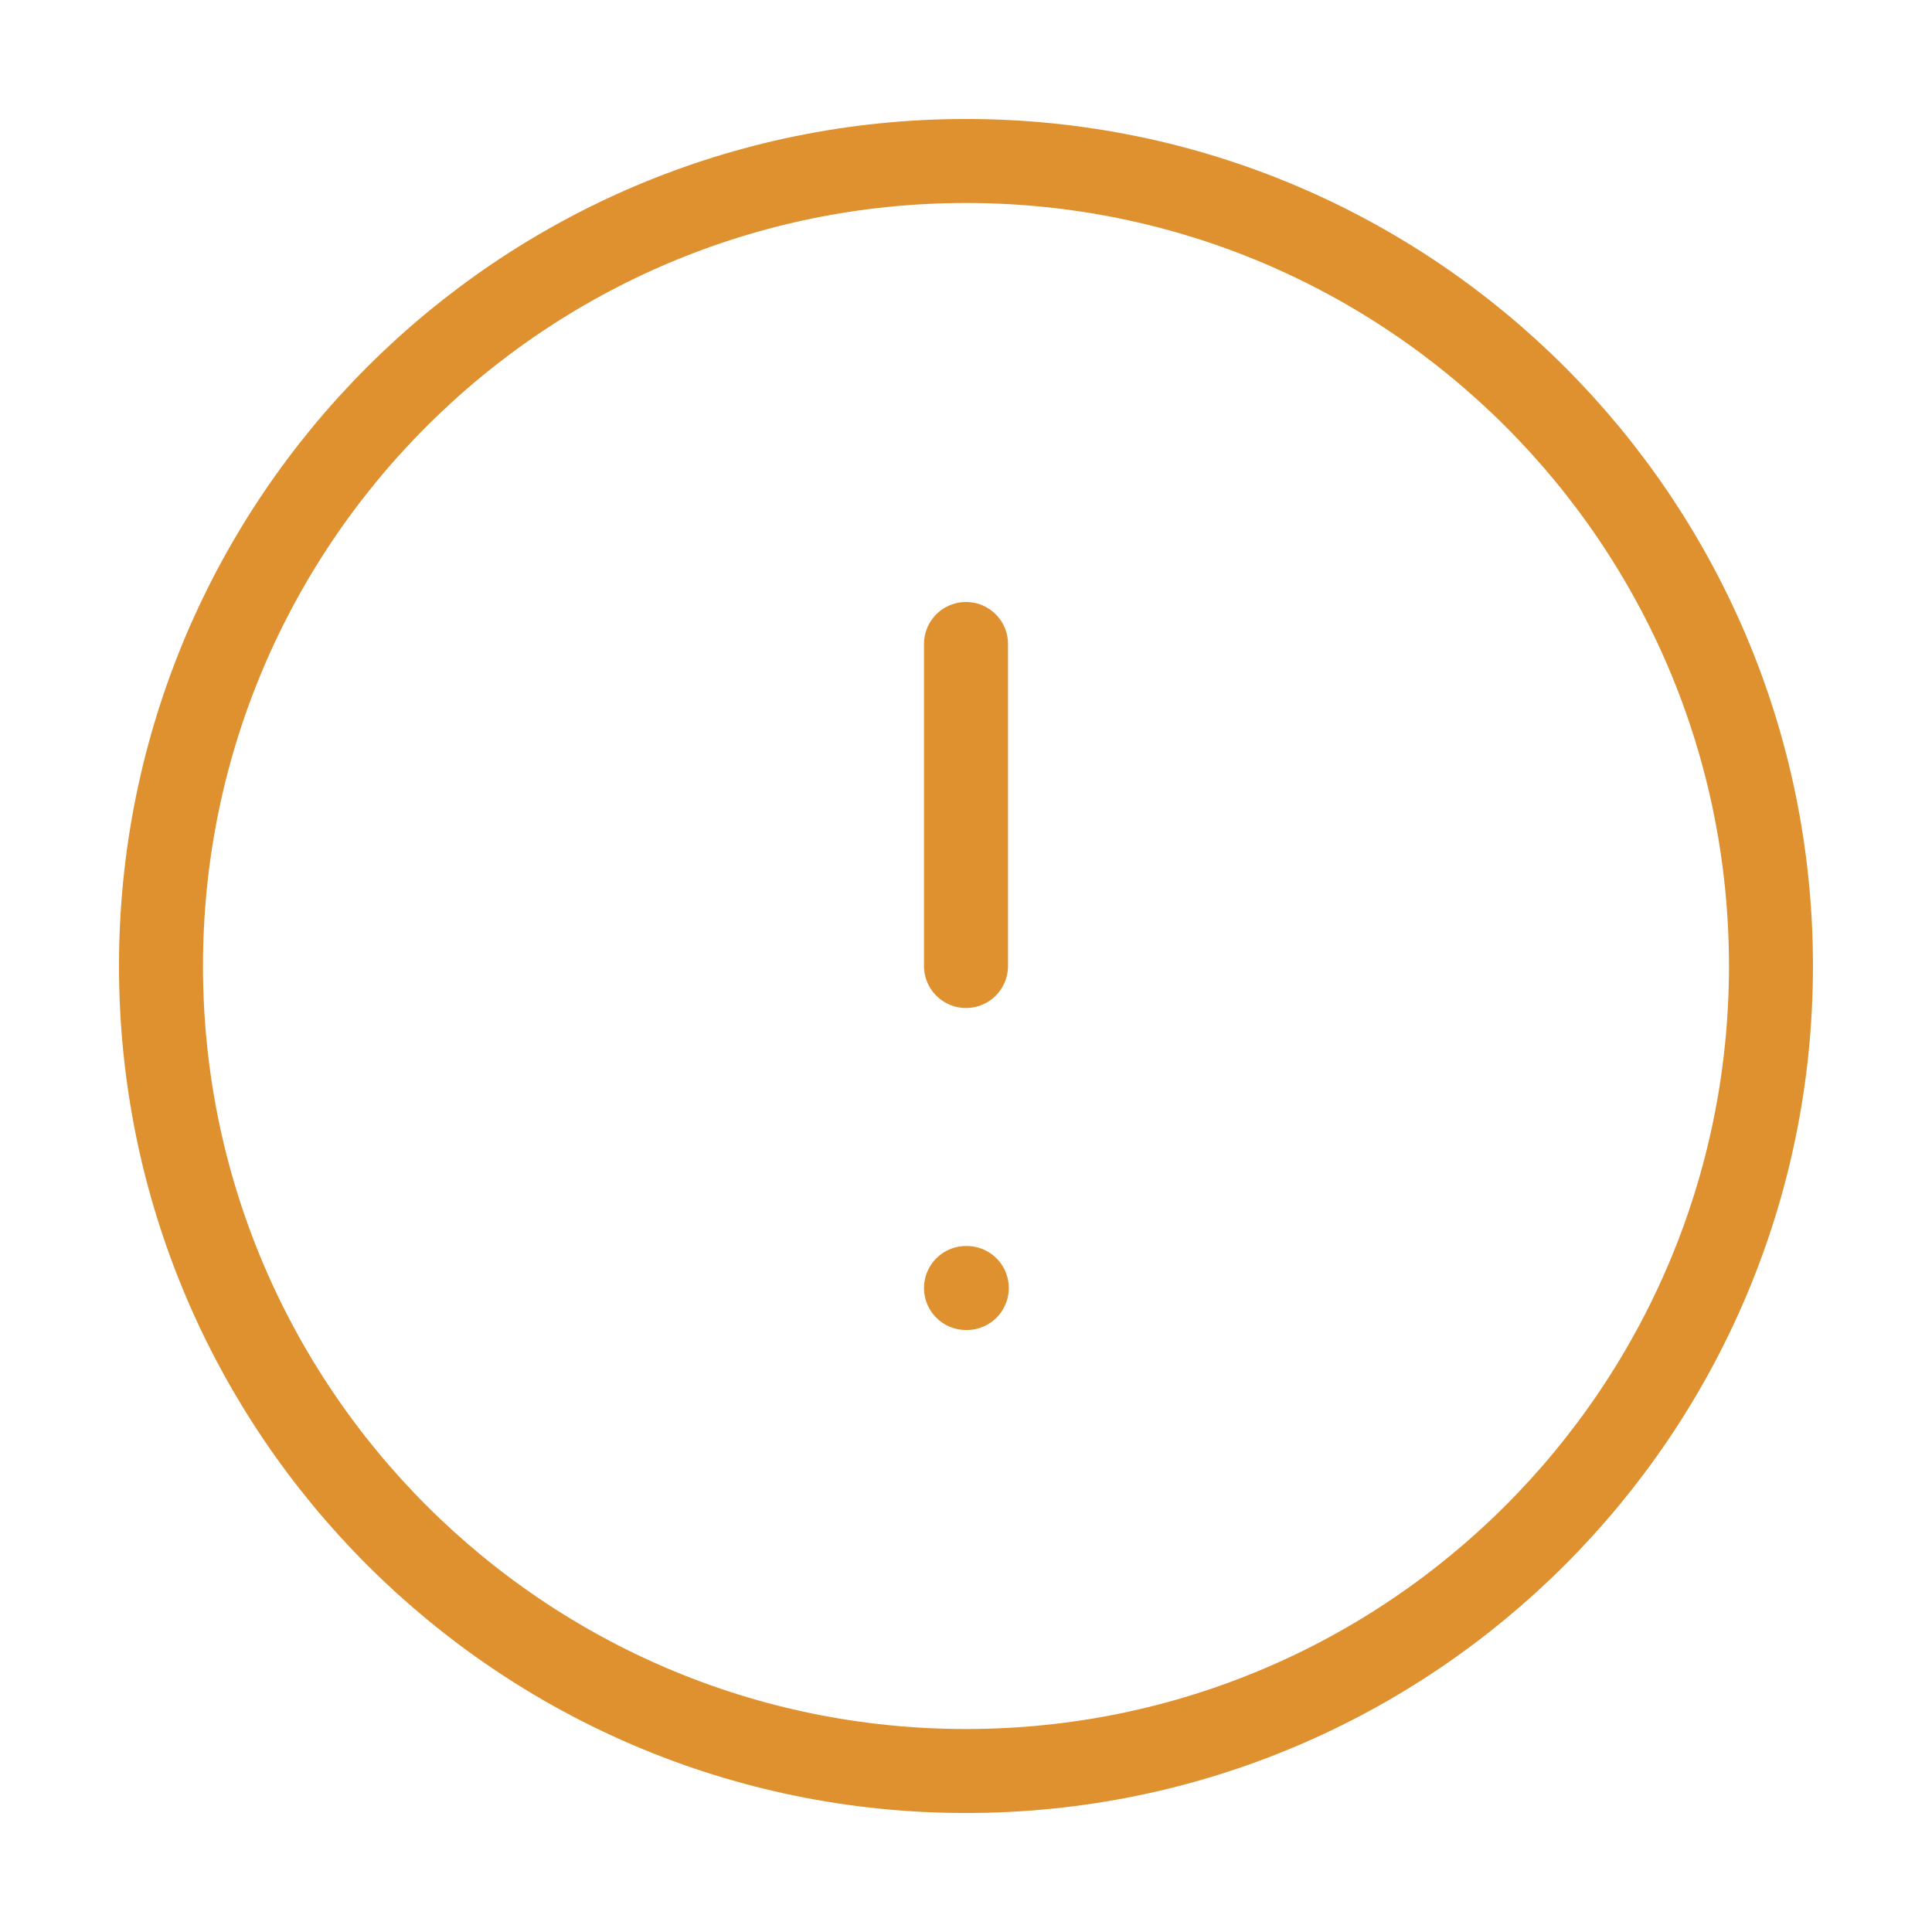 <svg width="46" height="46" viewBox="0 0 46 46" fill="none" xmlns="http://www.w3.org/2000/svg">
<path d="M23 42.167C33.585 42.167 42.166 33.586 42.166 23C42.166 12.415 33.585 3.833 23 3.833C12.414 3.833 3.833 12.415 3.833 23C3.833 33.586 12.414 42.167 23 42.167Z" stroke="#DF9130" stroke-width="2" stroke-linecap="round" stroke-linejoin="round"/>
<path d="M23 30.667H23.019" stroke="#DF9130" stroke-width="2" stroke-linecap="round" stroke-linejoin="round"/>
<path d="M23 15.333V23" stroke="#DF9130" stroke-width="2" stroke-linecap="round" stroke-linejoin="round"/>
</svg>
